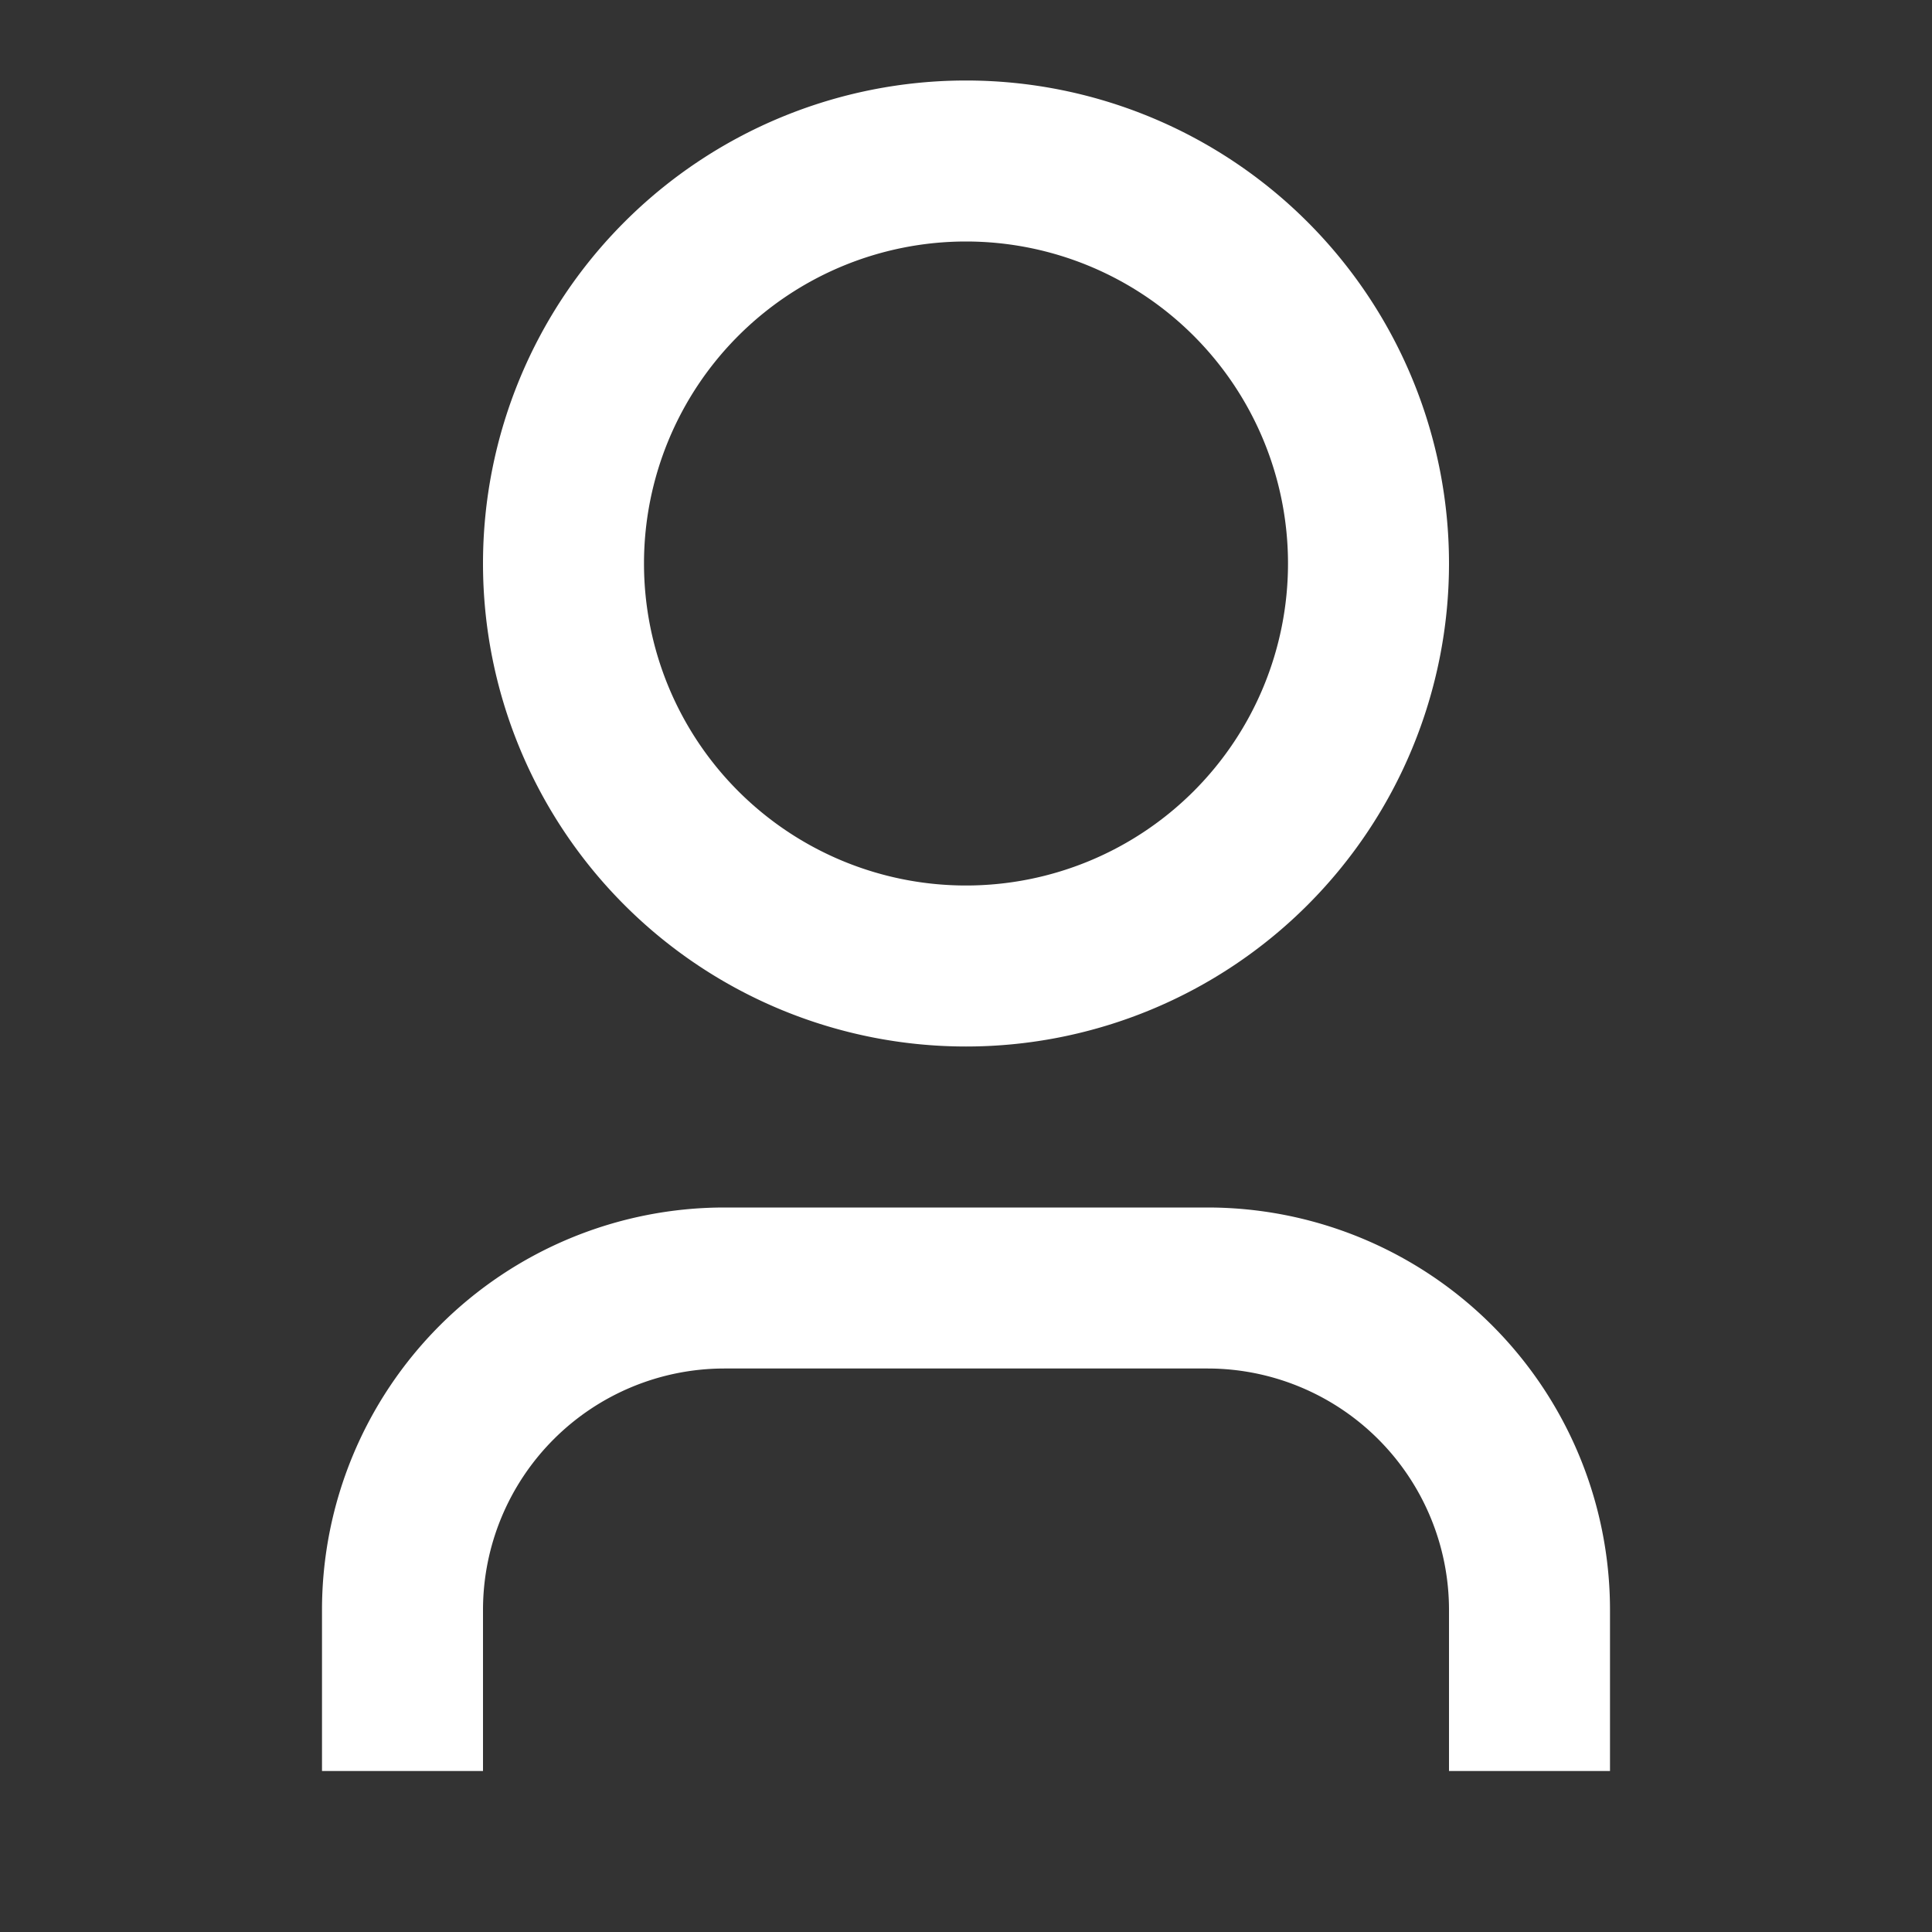 <svg xmlns="http://www.w3.org/2000/svg" width="30" height="30" viewBox="0 0 24 24"><rect x="0" y="0" width="24" height="24" fill="#333333" stroke="none"/><path fill="white" d="M20 22h-2v-2a3 3 0 0 0-3-3H9a3 3 0 0 0-3 3v2H4v-2a5 5 0 0 1 5-5h6a5 5 0 0 1 5 5v2Zm-8-9a6 6 0 1 1 0-12a6 6 0 0 1 0 12Zm0-2a4 4 0 1 0 0-8a4 4 0 0 0 0 8Z"/></svg>